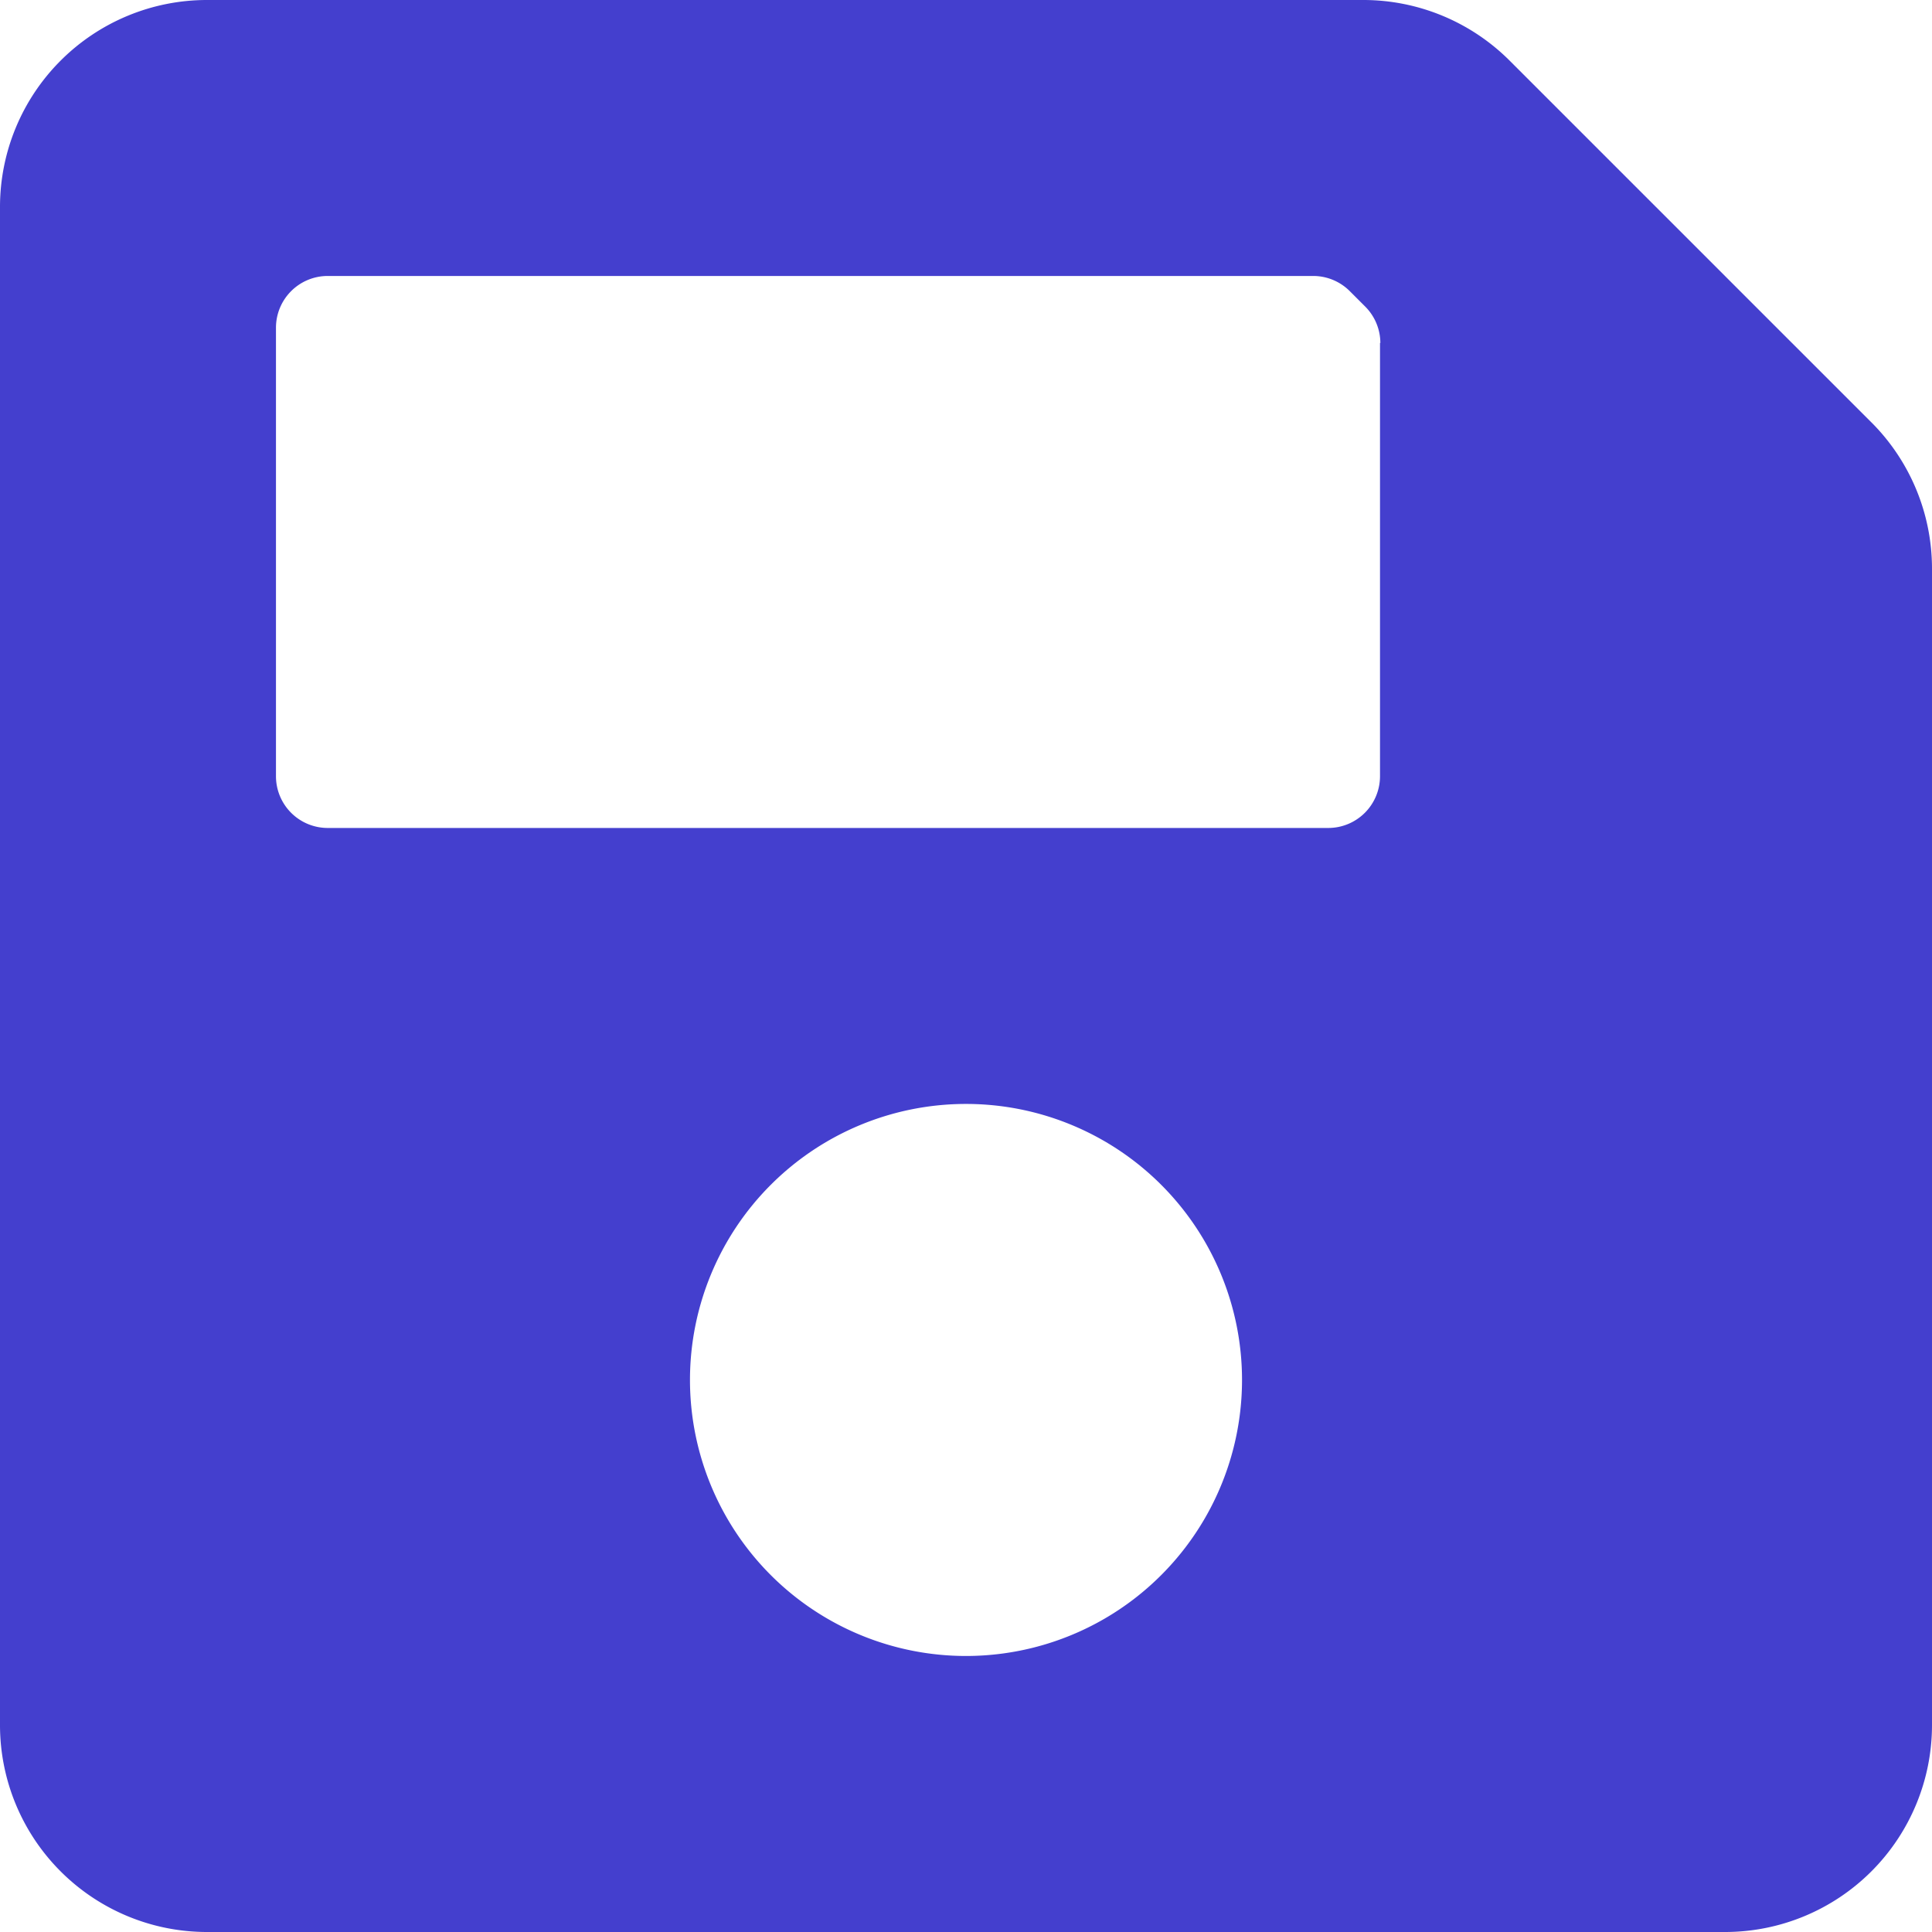 <svg xmlns="http://www.w3.org/2000/svg" width="38" height="38" viewBox="0 0 38 38">
  <path id="save" d="M36.807,40.307l-7.115-7.115A4.071,4.071,0,0,0,26.814,32H4.071A4.071,4.071,0,0,0,0,36.071V65.929A4.071,4.071,0,0,0,4.071,70H33.929A4.071,4.071,0,0,0,38,65.929V43.186a4.071,4.071,0,0,0-1.192-2.879ZM19,64.571a5.429,5.429,0,1,1,5.429-5.429A5.429,5.429,0,0,1,19,64.571Zm8.143-25.83v8.526a1.018,1.018,0,0,1-1.018,1.018H6.446a1.018,1.018,0,0,1-1.018-1.018V38.446a1.018,1.018,0,0,1,1.018-1.018H25.83a1.018,1.018,0,0,1,.72.3l.3.3a1.018,1.018,0,0,1,.3.72Z" transform="translate(0 -32)" fill="#443fce"/>
</svg>
